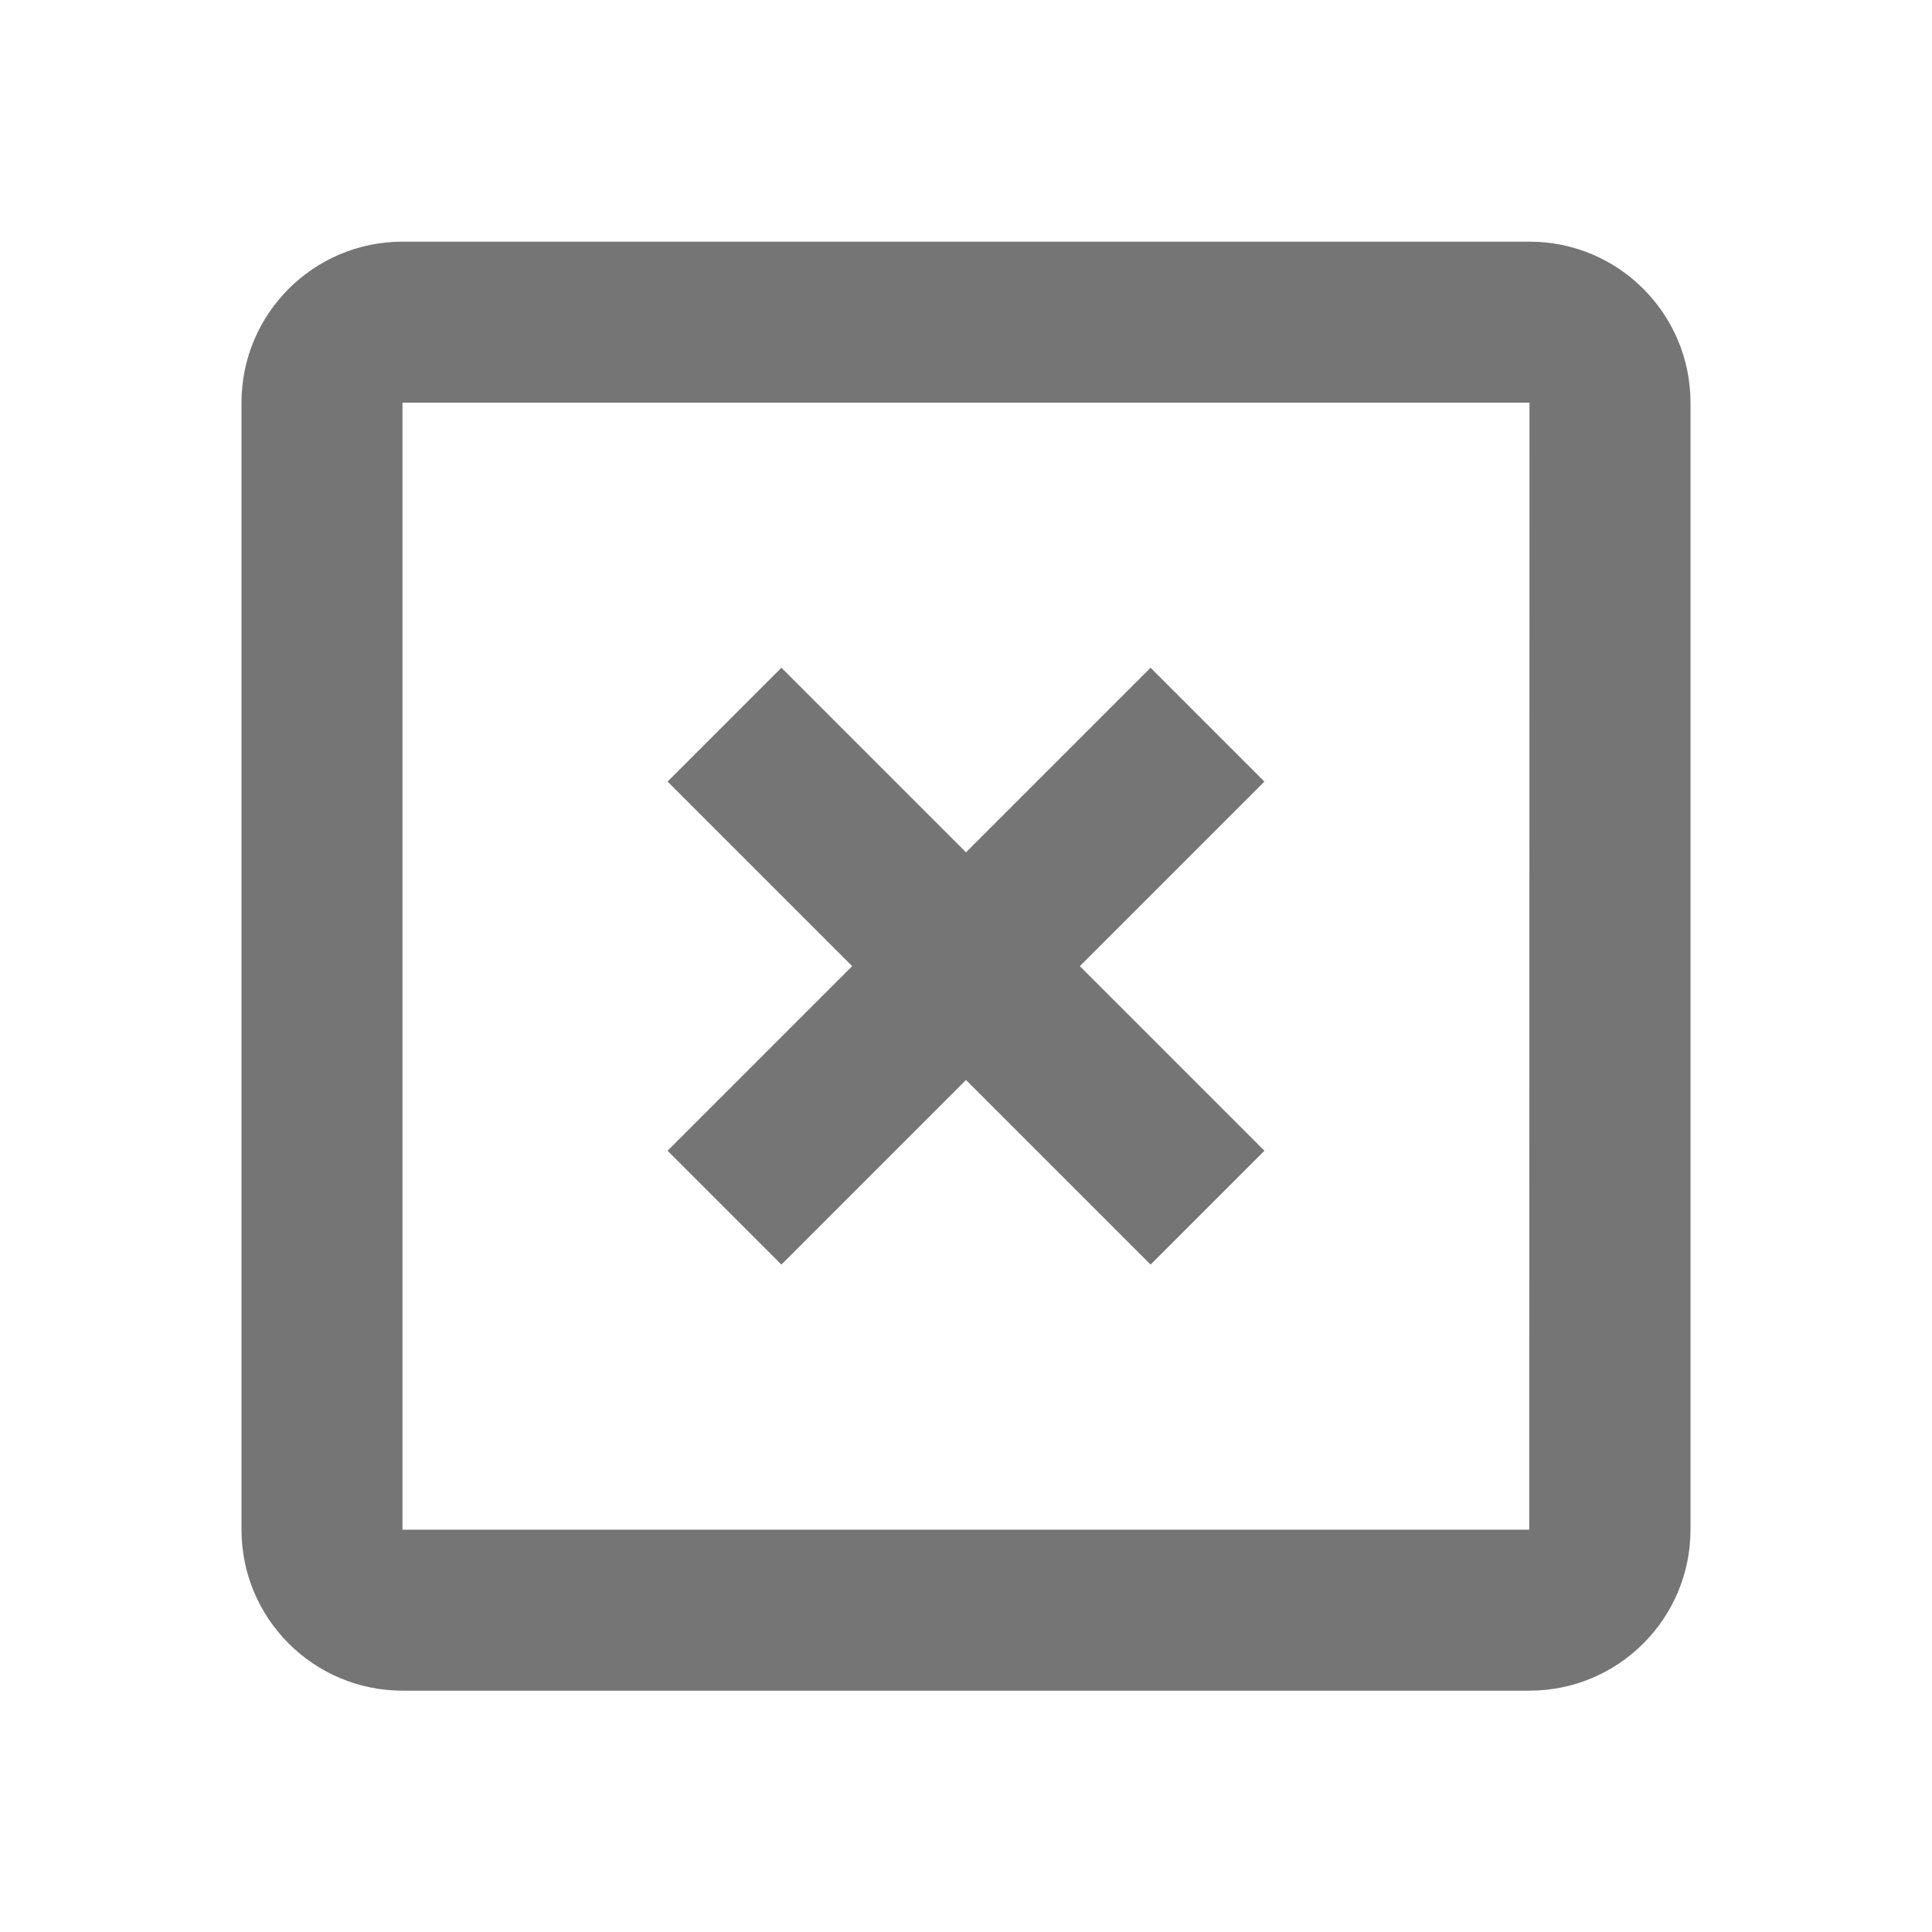 <?xml version="1.0" encoding="iso-8859-1"?>
<!-- Generator: Adobe Illustrator 16.0.0, SVG Export Plug-In . SVG Version: 6.00 Build 0)  -->
<!DOCTYPE svg PUBLIC "-//W3C//DTD SVG 1.1//EN" "http://www.w3.org/Graphics/SVG/1.1/DTD/svg11.dtd">
<svg version="1.1" xmlns="http://www.w3.org/2000/svg" xmlns:xlink="http://www.w3.org/1999/xlink" x="0px" y="0px" width="24px"
	 height="24px" viewBox="0 0 24 24" style="enable-background:new 0 0 24 24;" xml:space="preserve">
<g id="Frame_-_24px">
	<rect y="0.001" style="fill:none;" width="24" height="24"/>
</g>
<g id="Line_Icons">
	<g>
		<polygon style="fill:#757575;" points="9.707,15.709 12,13.416 14.293,15.709 15.707,14.295 13.414,12.002 15.707,9.709 
			14.293,8.295 12,10.588 9.707,8.295 8.293,9.709 10.586,12.002 8.293,14.295 		"/>
		<path style="fill:#757575;" d="M19,3.002H5c-1.104,0-2,0.896-2,2v14c0,1.104,0.896,2,2,2h14c1.104,0,2-0.896,2-2v-14
			C21,3.898,20.104,3.002,19,3.002z M18.997,19.002H5v-14h14L18.997,19.002z"/>
	</g>
</g>
</svg>
